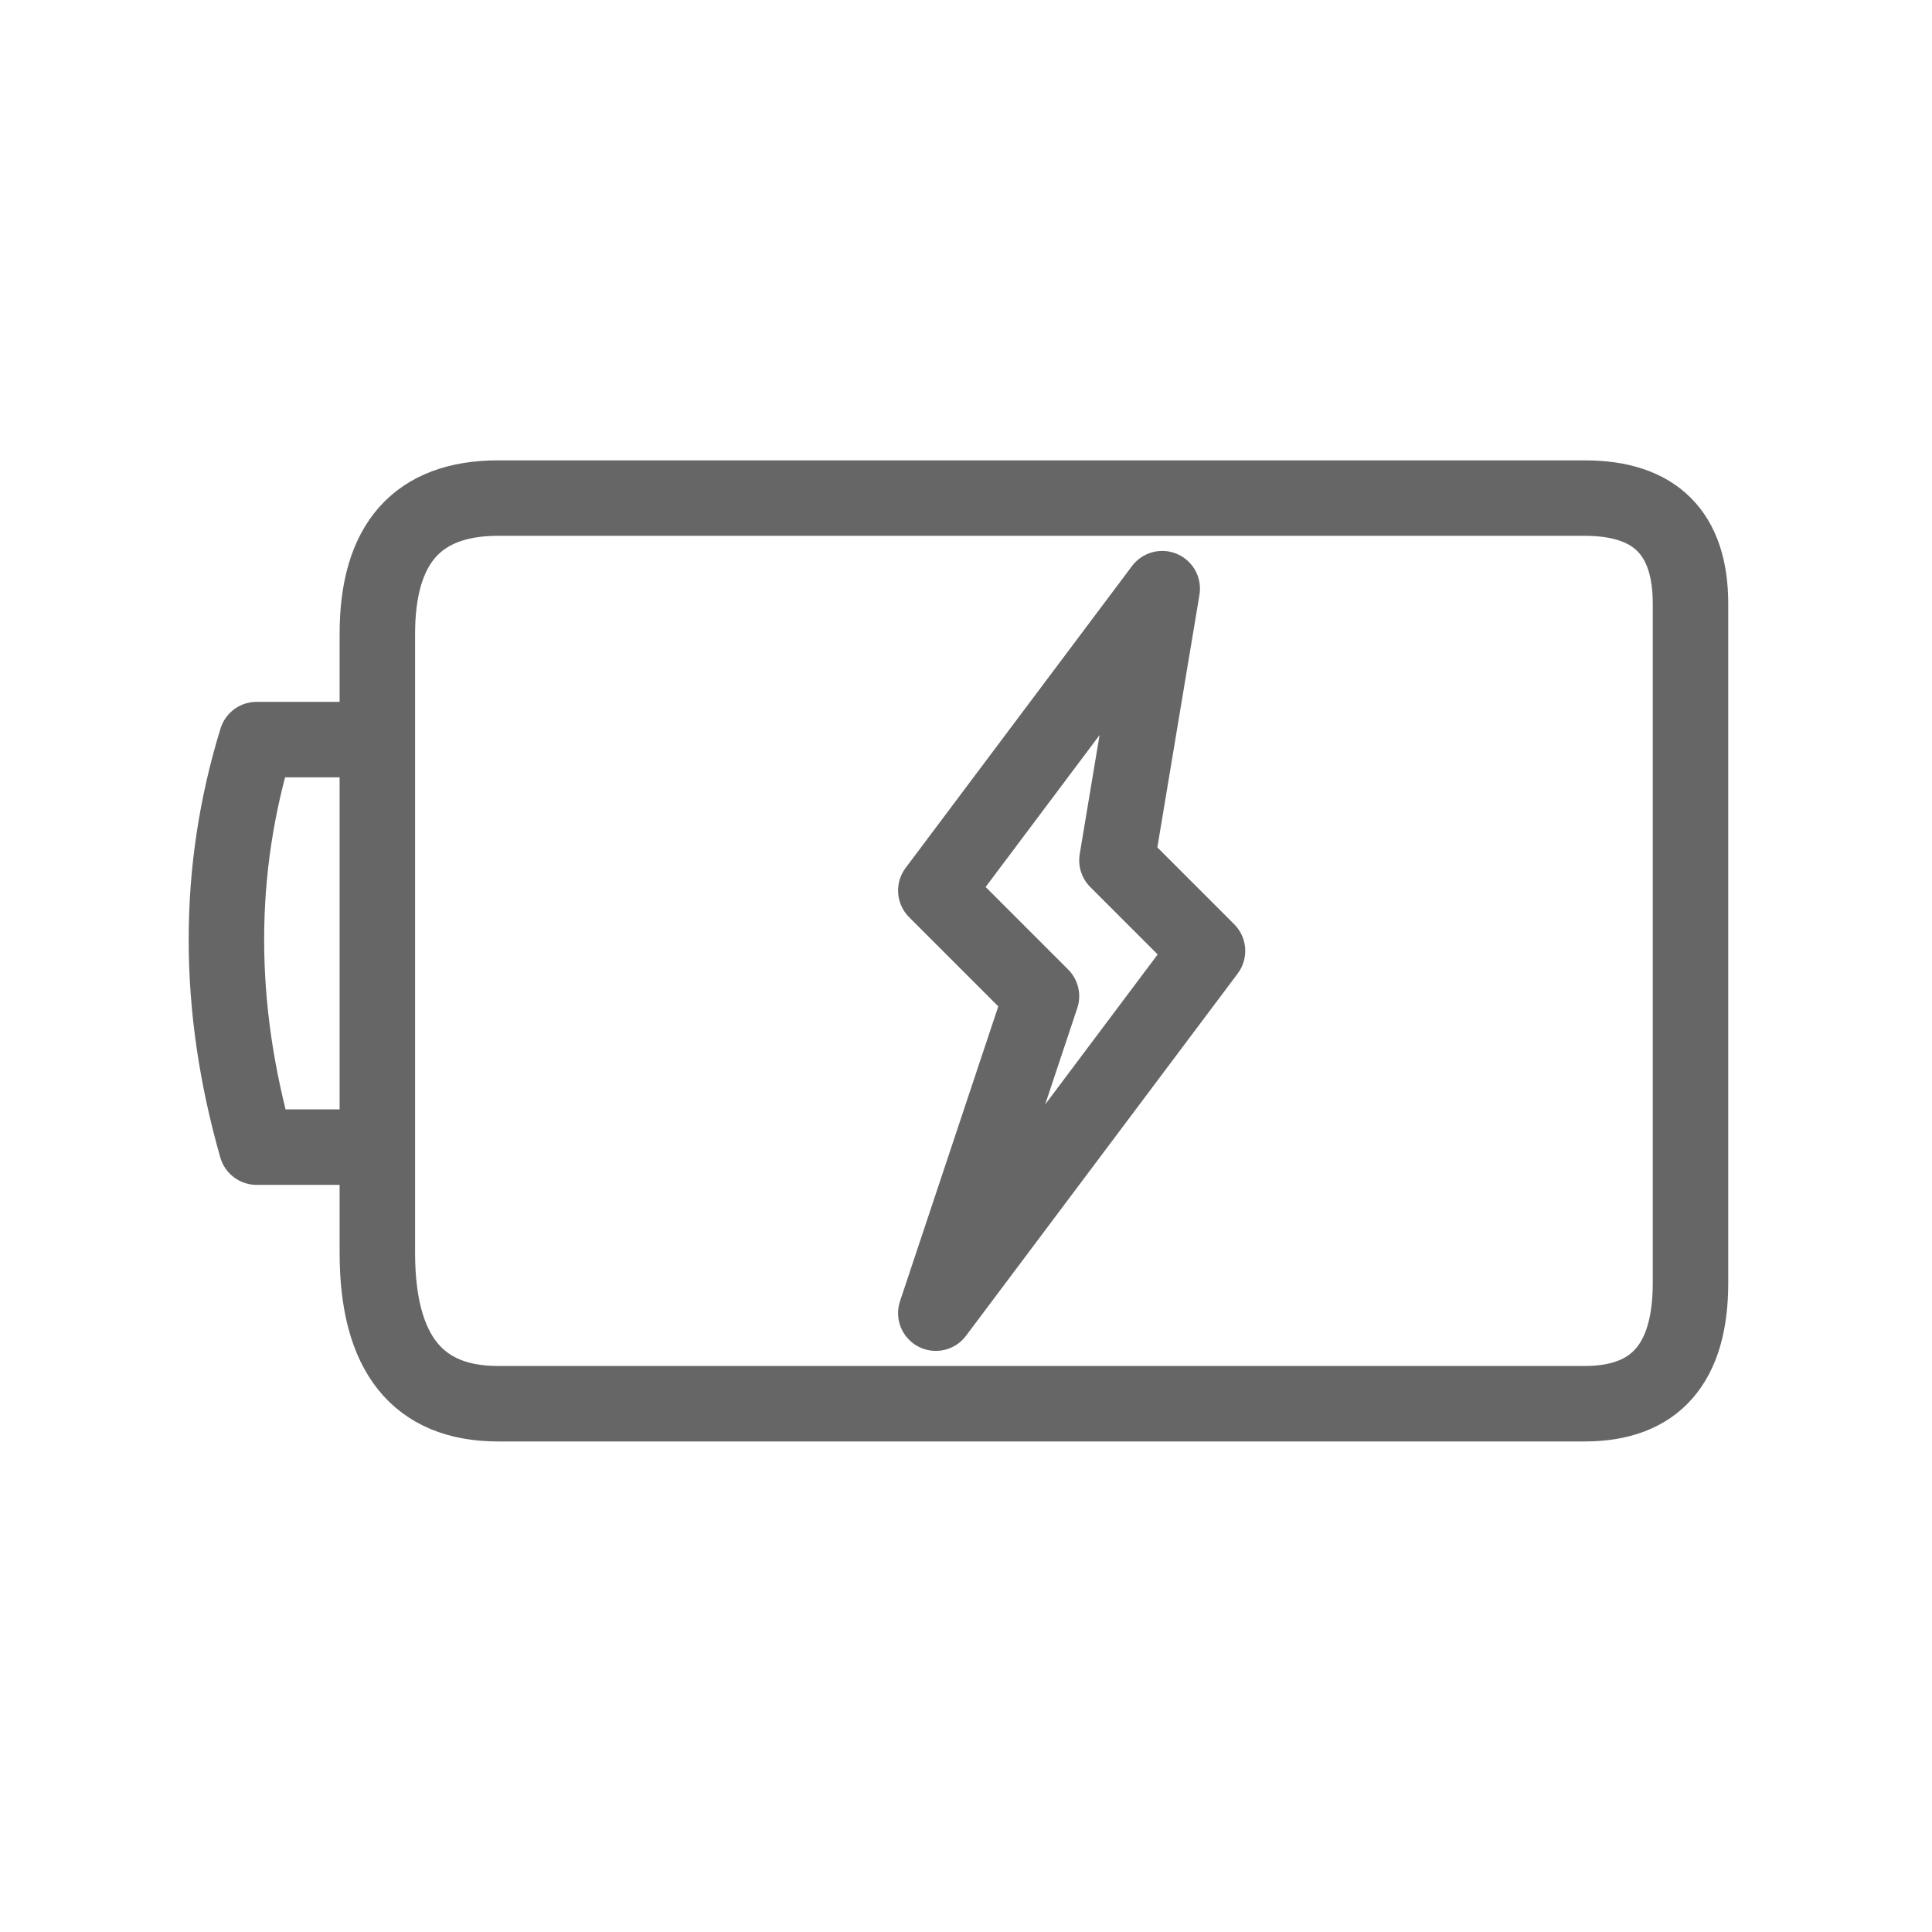 <svg xmlns="http://www.w3.org/2000/svg" viewBox="0 0 128 128" fill="none" stroke="#666" stroke-width="5" stroke-linejoin="round" stroke-linecap="round"><path d="M33 93q-8 0-8-10V42q0-9 8-9h72q7 0 7 7V85q0 8-7 8ZM62 59 77 39 74 57l6 6L62 87l7-21-7-7M25 76H17q-4-14 0-27h8Z"/></svg>
